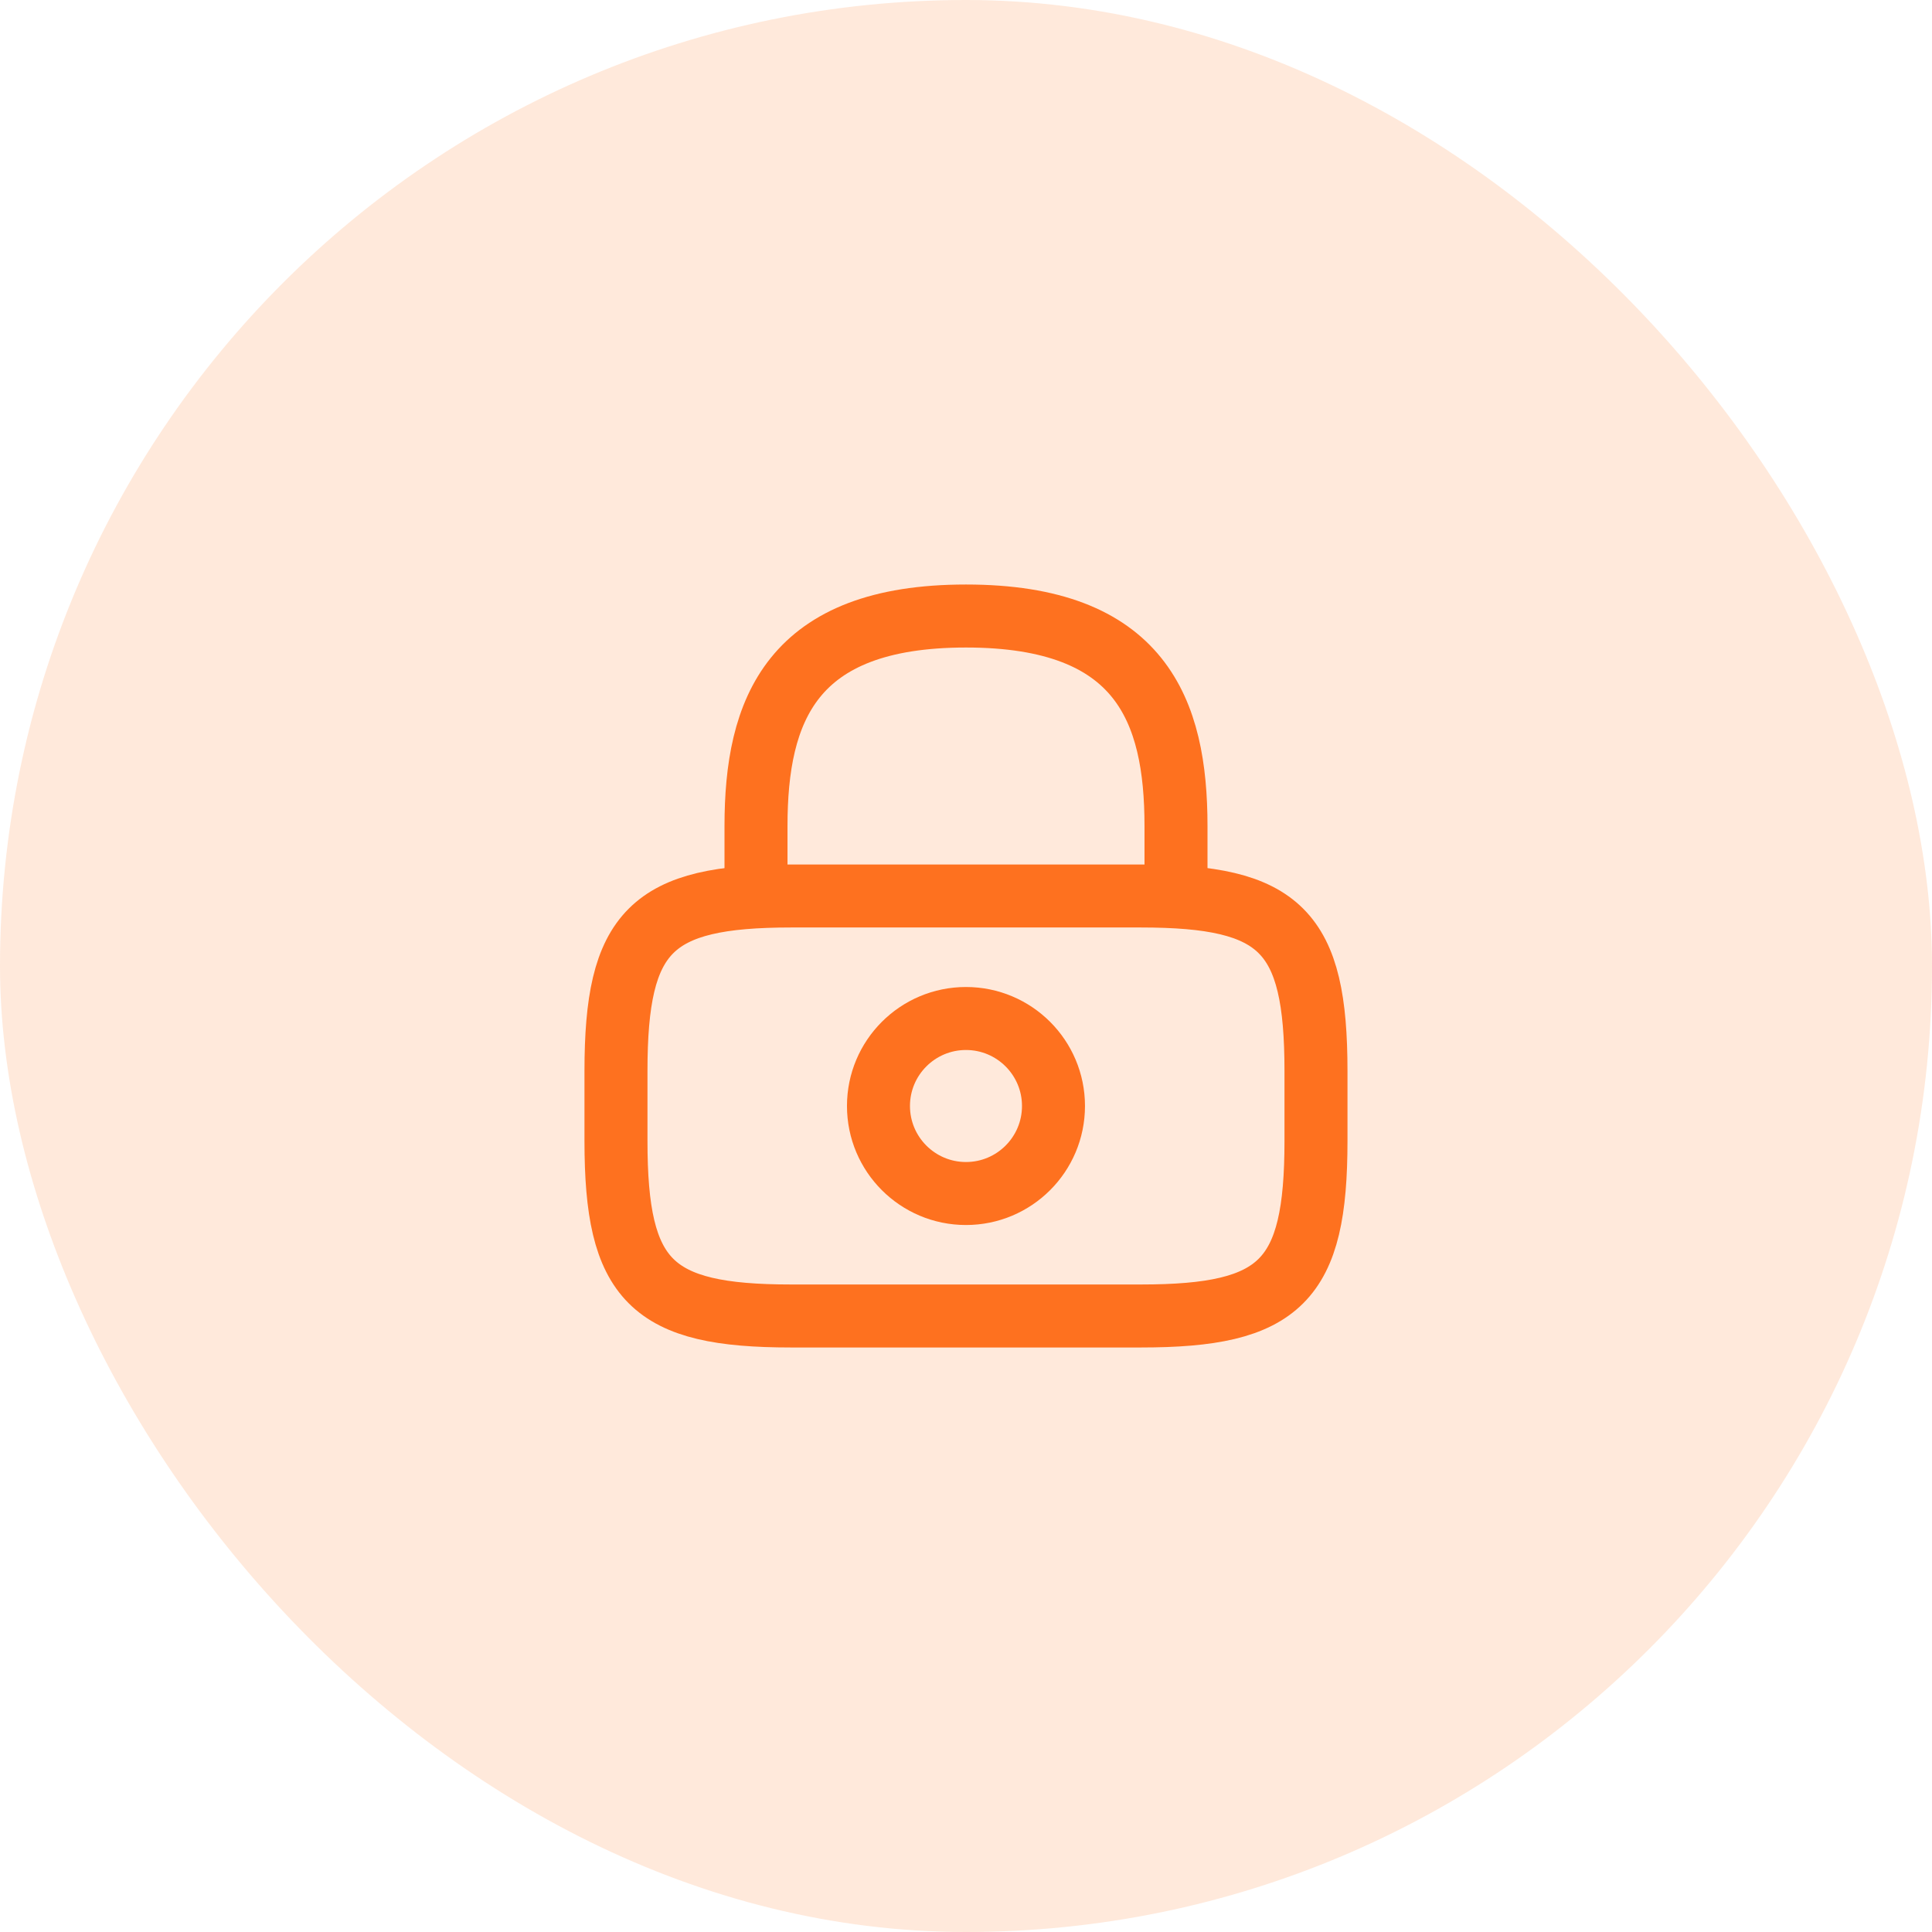 <svg width="46" height="46" viewBox="0 0 46 46" fill="none" xmlns="http://www.w3.org/2000/svg">
<rect width="46" height="46" rx="23" fill="#FE711F" fill-opacity="0.16"/>
<path d="M18 21.334V19.667C18 16.909 18.833 14.667 23 14.667C27.167 14.667 28 16.909 28 19.667V21.334" stroke="#FE711F" stroke-width="1.5" stroke-linecap="round" stroke-linejoin="round"/>
<path d="M22.999 28.417C24.15 28.417 25.083 27.484 25.083 26.333C25.083 25.183 24.15 24.25 22.999 24.25C21.849 24.25 20.916 25.183 20.916 26.333C20.916 27.484 21.849 28.417 22.999 28.417Z" stroke="#FE711F" stroke-width="1.5" stroke-linecap="round" stroke-linejoin="round"/>
<path d="M27.166 31.333H18.833C15.499 31.333 14.666 30.5 14.666 27.166V25.5C14.666 22.166 15.499 21.333 18.833 21.333H27.166C30.499 21.333 31.333 22.166 31.333 25.5V27.166C31.333 30.5 30.499 31.333 27.166 31.333Z" stroke="#FE711F" stroke-width="1.5" stroke-linecap="round" stroke-linejoin="round"/>
</svg>
